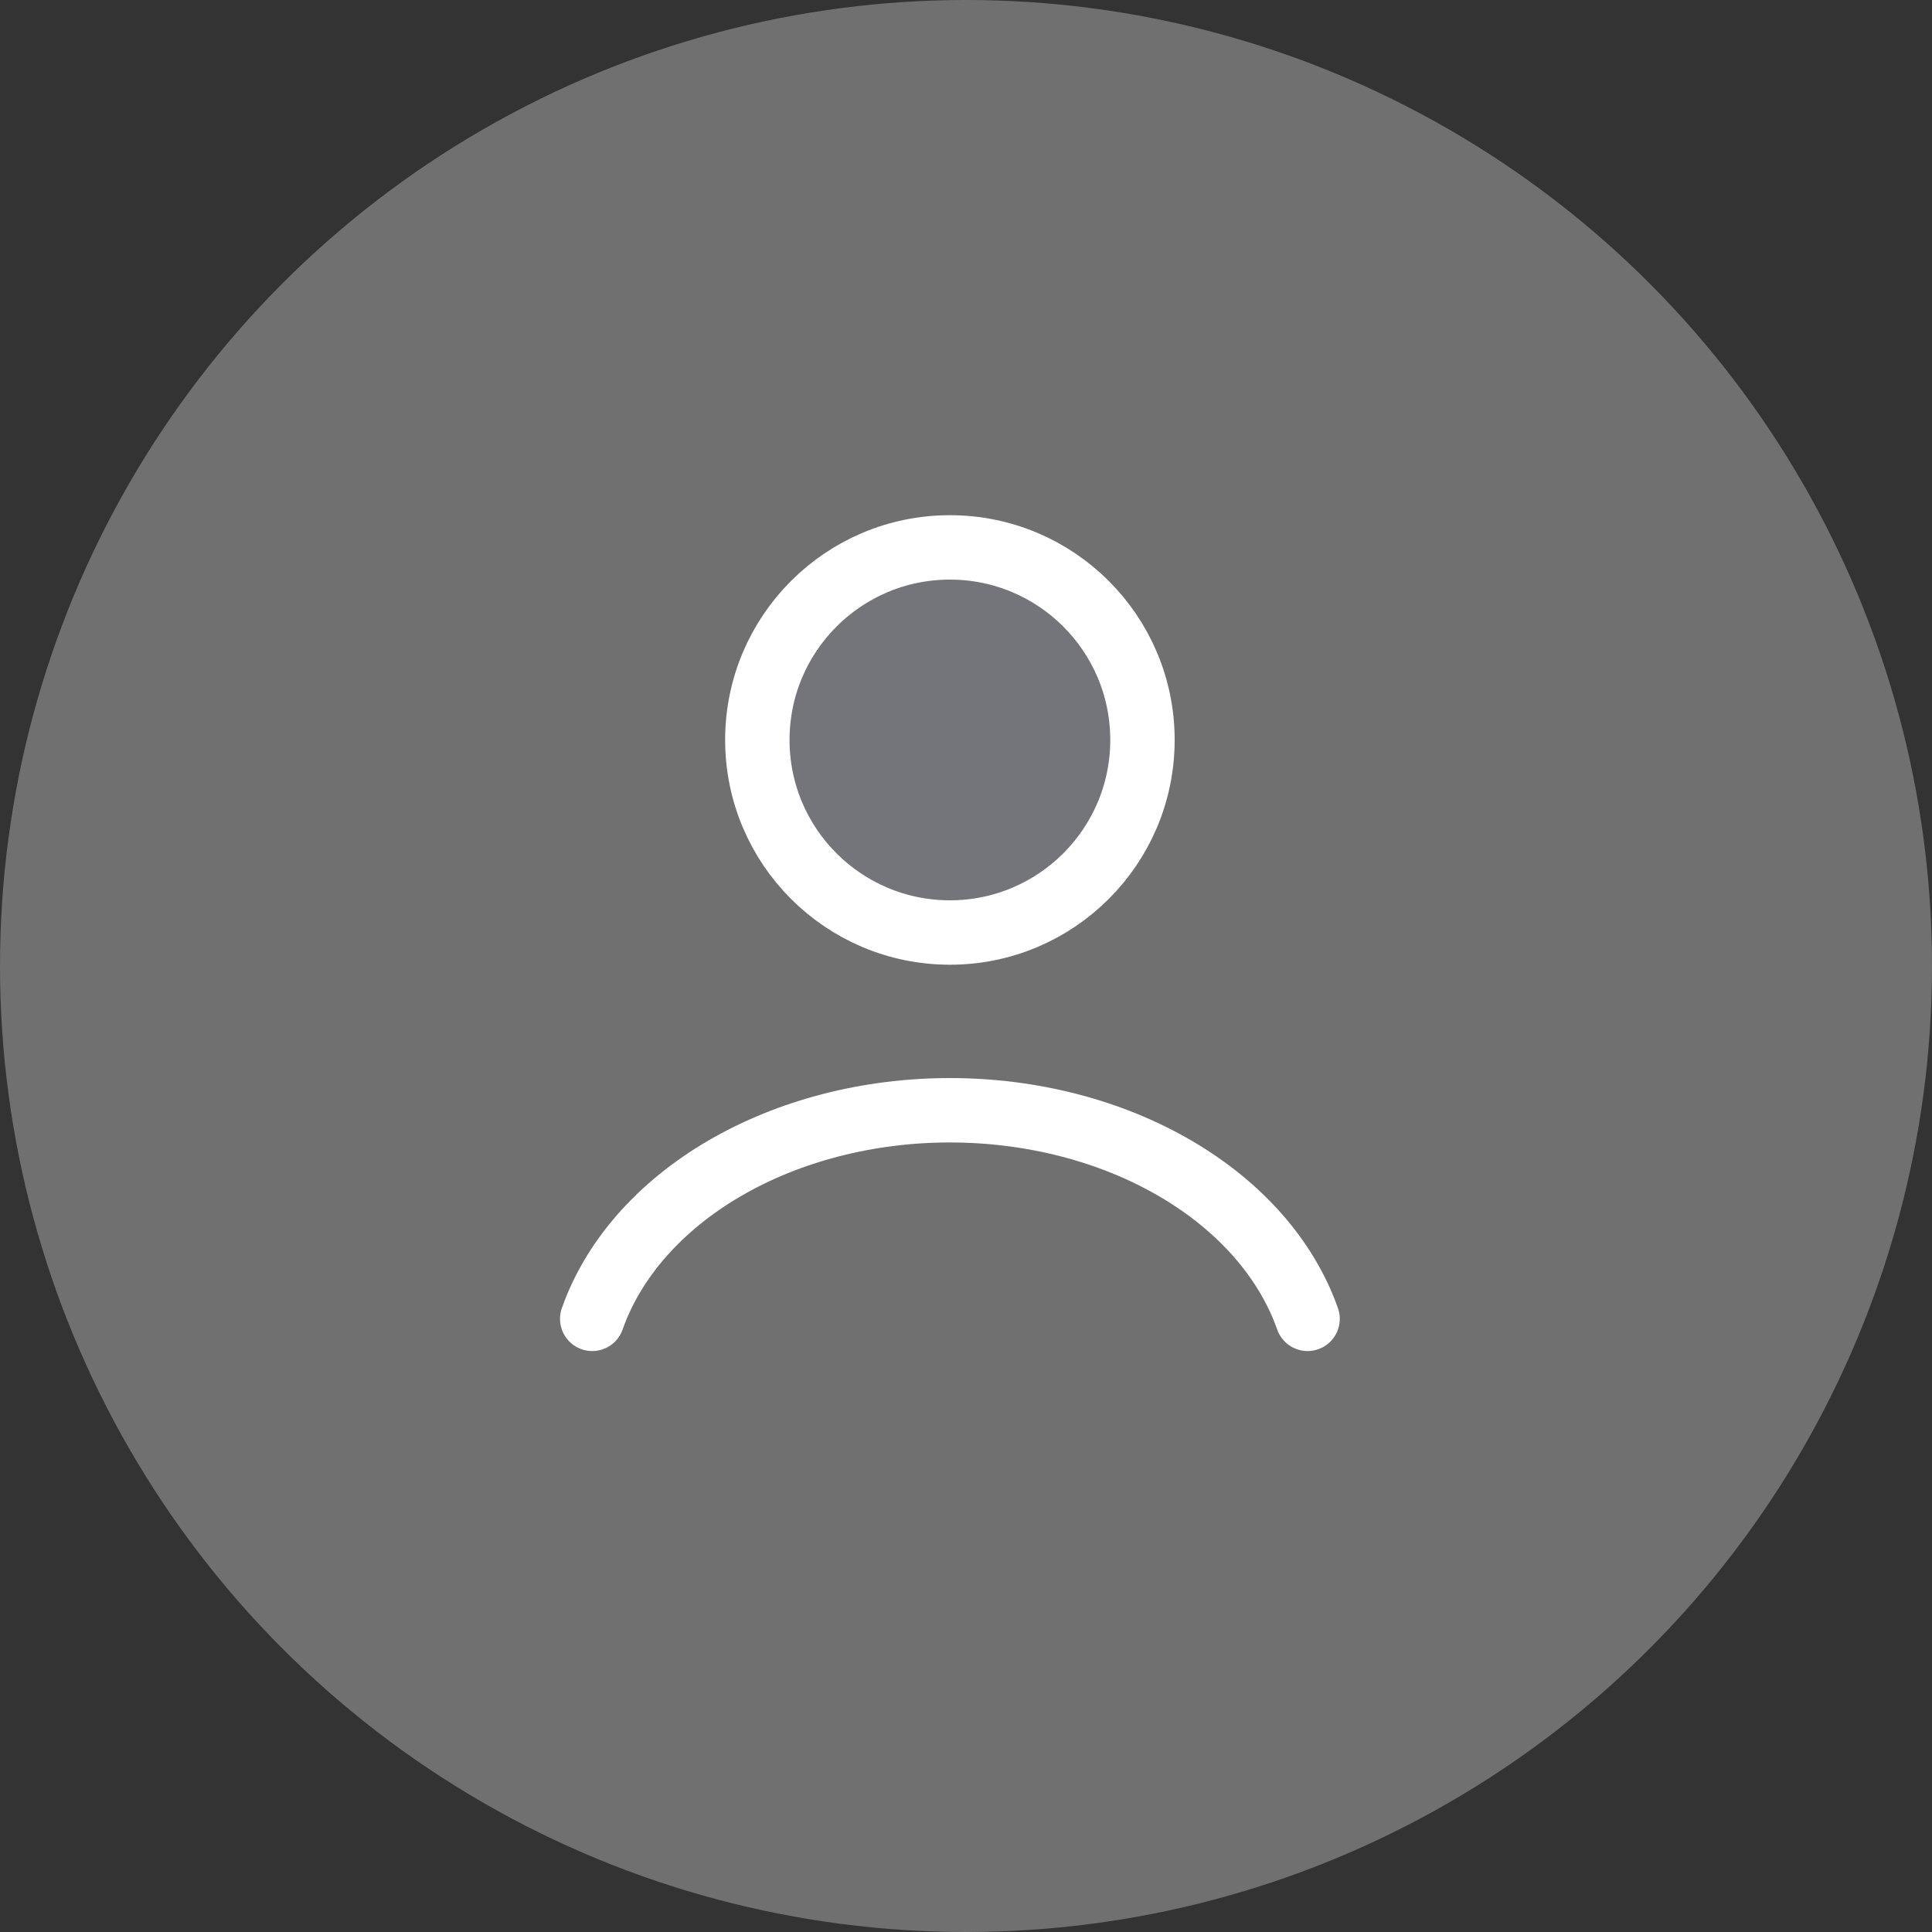 <svg width="60" height="60" viewBox="0 0 60 60" fill="none" xmlns="http://www.w3.org/2000/svg">
<rect x="0" y="0" width="60" height="60" fill="#333333" stroke="none"/>
<circle cx="30" cy="30" r="30" fill="white" fill-opacity="0.3"/>
<path d="M40.608 40.958C39.953 39.1 38.509 37.458 36.501 36.287C34.492 35.115 32.032 34.48 29.5 34.48C26.968 34.48 24.508 35.115 22.499 36.287C20.491 37.458 19.047 39.1 18.392 40.958" stroke="white" stroke-width="2" stroke-linecap="round"/>
<circle cx="29.5" cy="22.98" r="5.98" fill="#7E869E" fill-opacity="0.25" stroke="white" stroke-width="2" stroke-linecap="round"/>
</svg>
